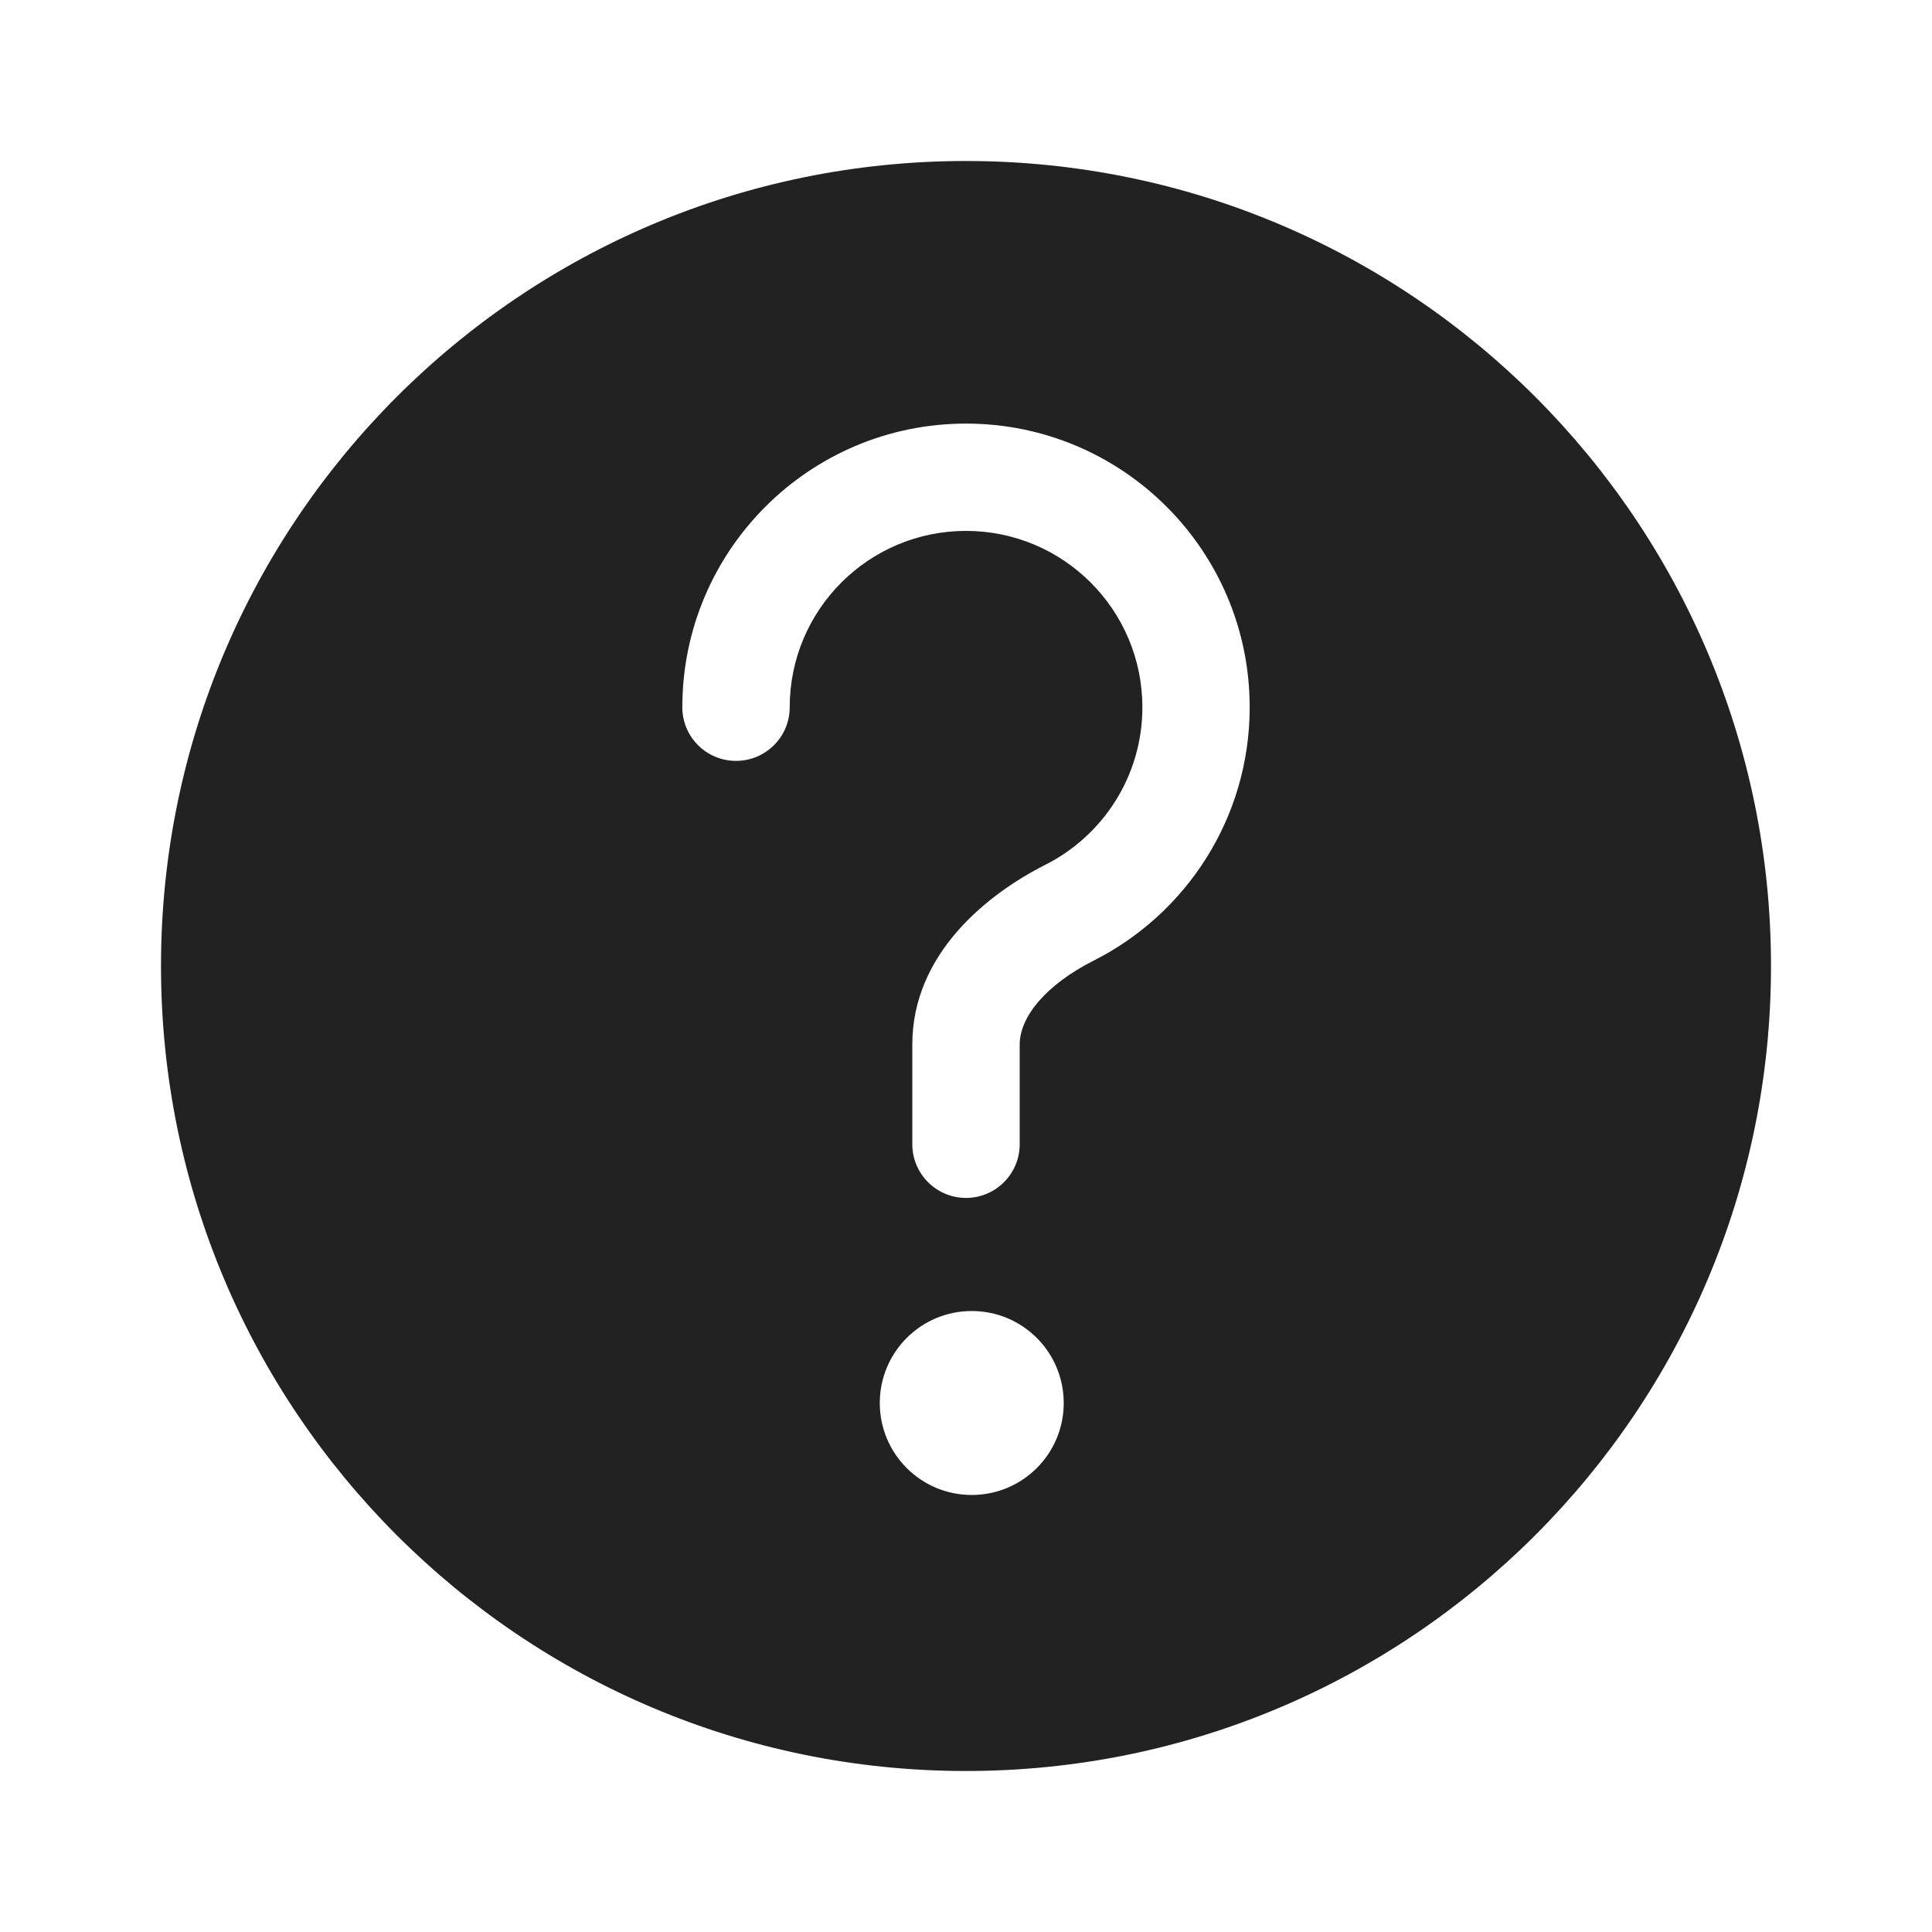 <svg width="24" height="24" viewBox="0 0 24 24" fill="none" xmlns="http://www.w3.org/2000/svg">
<path fill-rule="evenodd" clip-rule="evenodd" d="M22 12C22 17.523 17.523 22 12 22C6.477 22 2 17.523 2 12C2 6.477 6.477 2 12 2C17.523 2 22 6.477 22 12ZM12 6.595C10.79 6.595 9.81 7.576 9.81 8.786C9.81 9.154 9.511 9.452 9.143 9.452C8.775 9.452 8.476 9.154 8.476 8.786C8.476 6.84 10.054 5.262 12 5.262C13.946 5.262 15.524 6.84 15.524 8.786C15.524 10.162 14.734 11.354 13.586 11.933C12.983 12.238 12.667 12.638 12.667 12.976V14.214C12.667 14.582 12.368 14.881 12 14.881C11.632 14.881 11.333 14.582 11.333 14.214V12.976C11.333 11.842 12.274 11.102 12.985 10.743C13.702 10.381 14.191 9.64 14.191 8.786C14.191 7.576 13.21 6.595 12 6.595ZM12.071 18.571C12.703 18.571 13.214 18.06 13.214 17.429C13.214 16.797 12.703 16.286 12.071 16.286C11.44 16.286 10.929 16.797 10.929 17.429C10.929 18.06 11.44 18.571 12.071 18.571Z" fill="#222222"/>
</svg>
